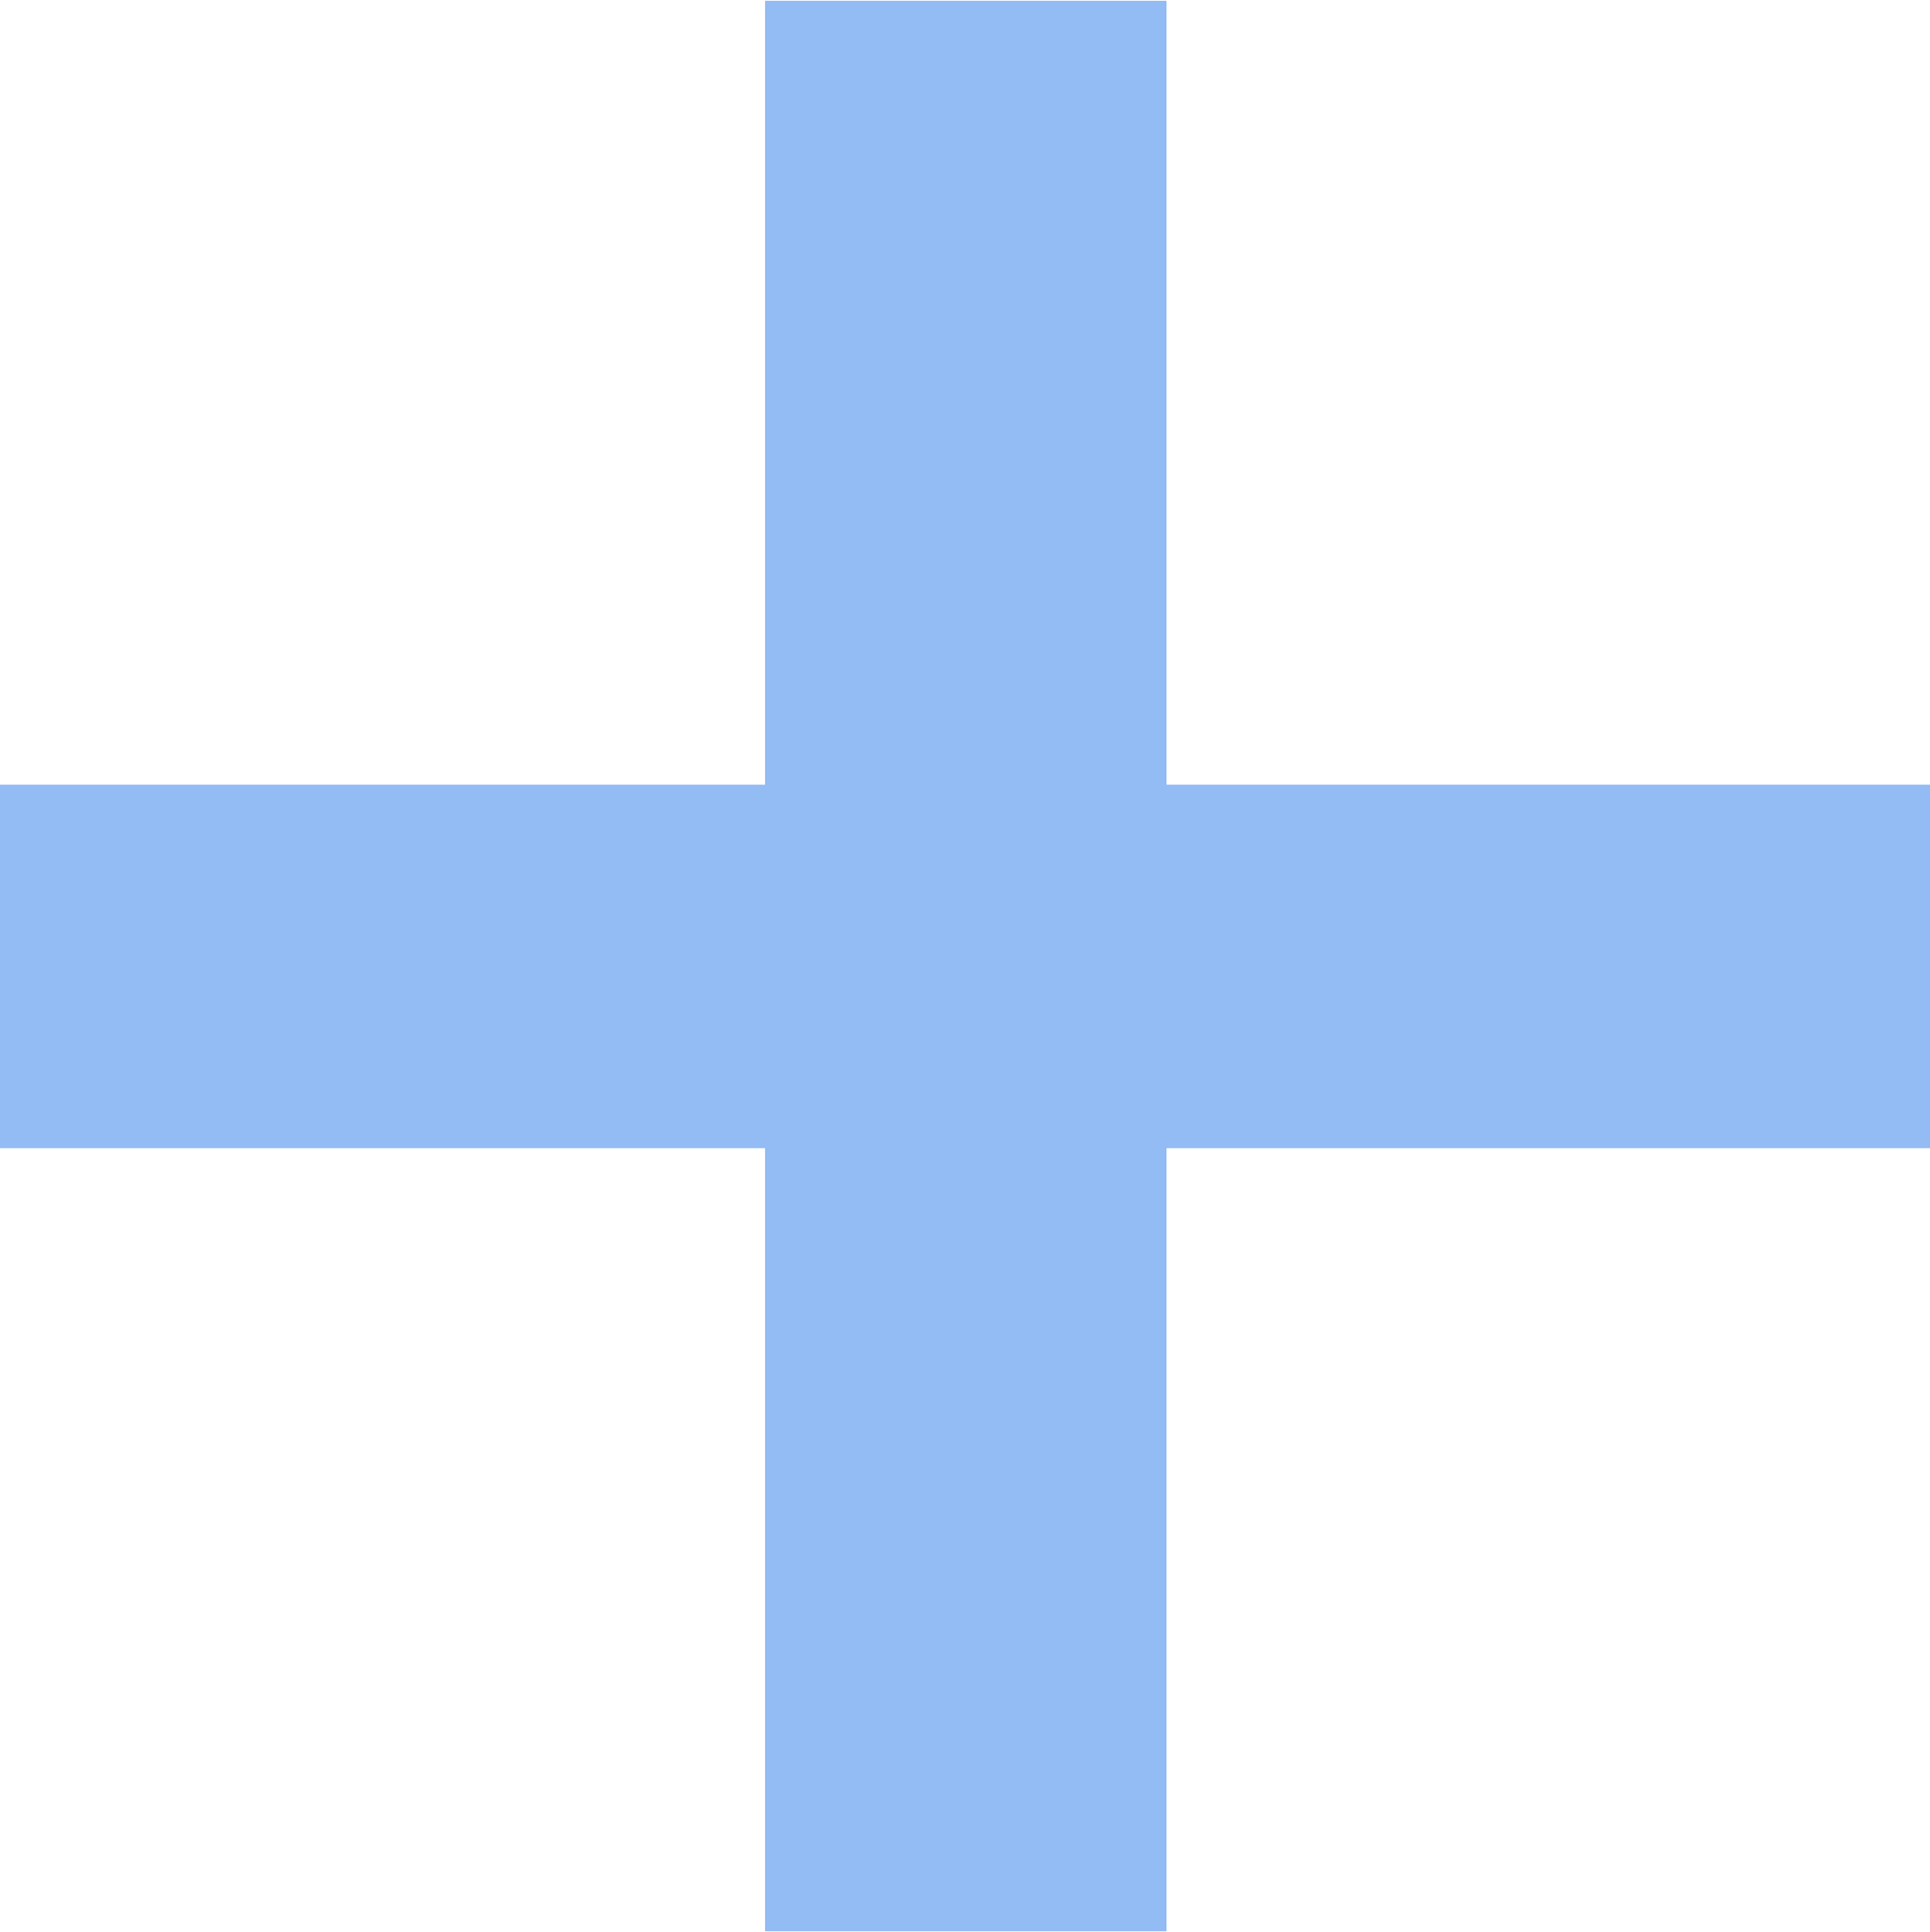 <svg xmlns="http://www.w3.org/2000/svg" width="24.47" height="24.5" viewBox="0 0 24.47 24.5">
  <defs>
    <style>
      .cls-1 {
        fill: #2878eb;
        fill-rule: evenodd;
        opacity: 0.5;
      }
    </style>
  </defs>
  <path id="_" data-name="+" class="cls-1" d="M1555.1,5996.17h-9.69v-9.94h-5.09v9.94h-9.7v4.61h9.7v9.93h5.09v-9.93h9.69v-4.61Z" transform="translate(-1530.62 -5986.22)"/>
</svg>
